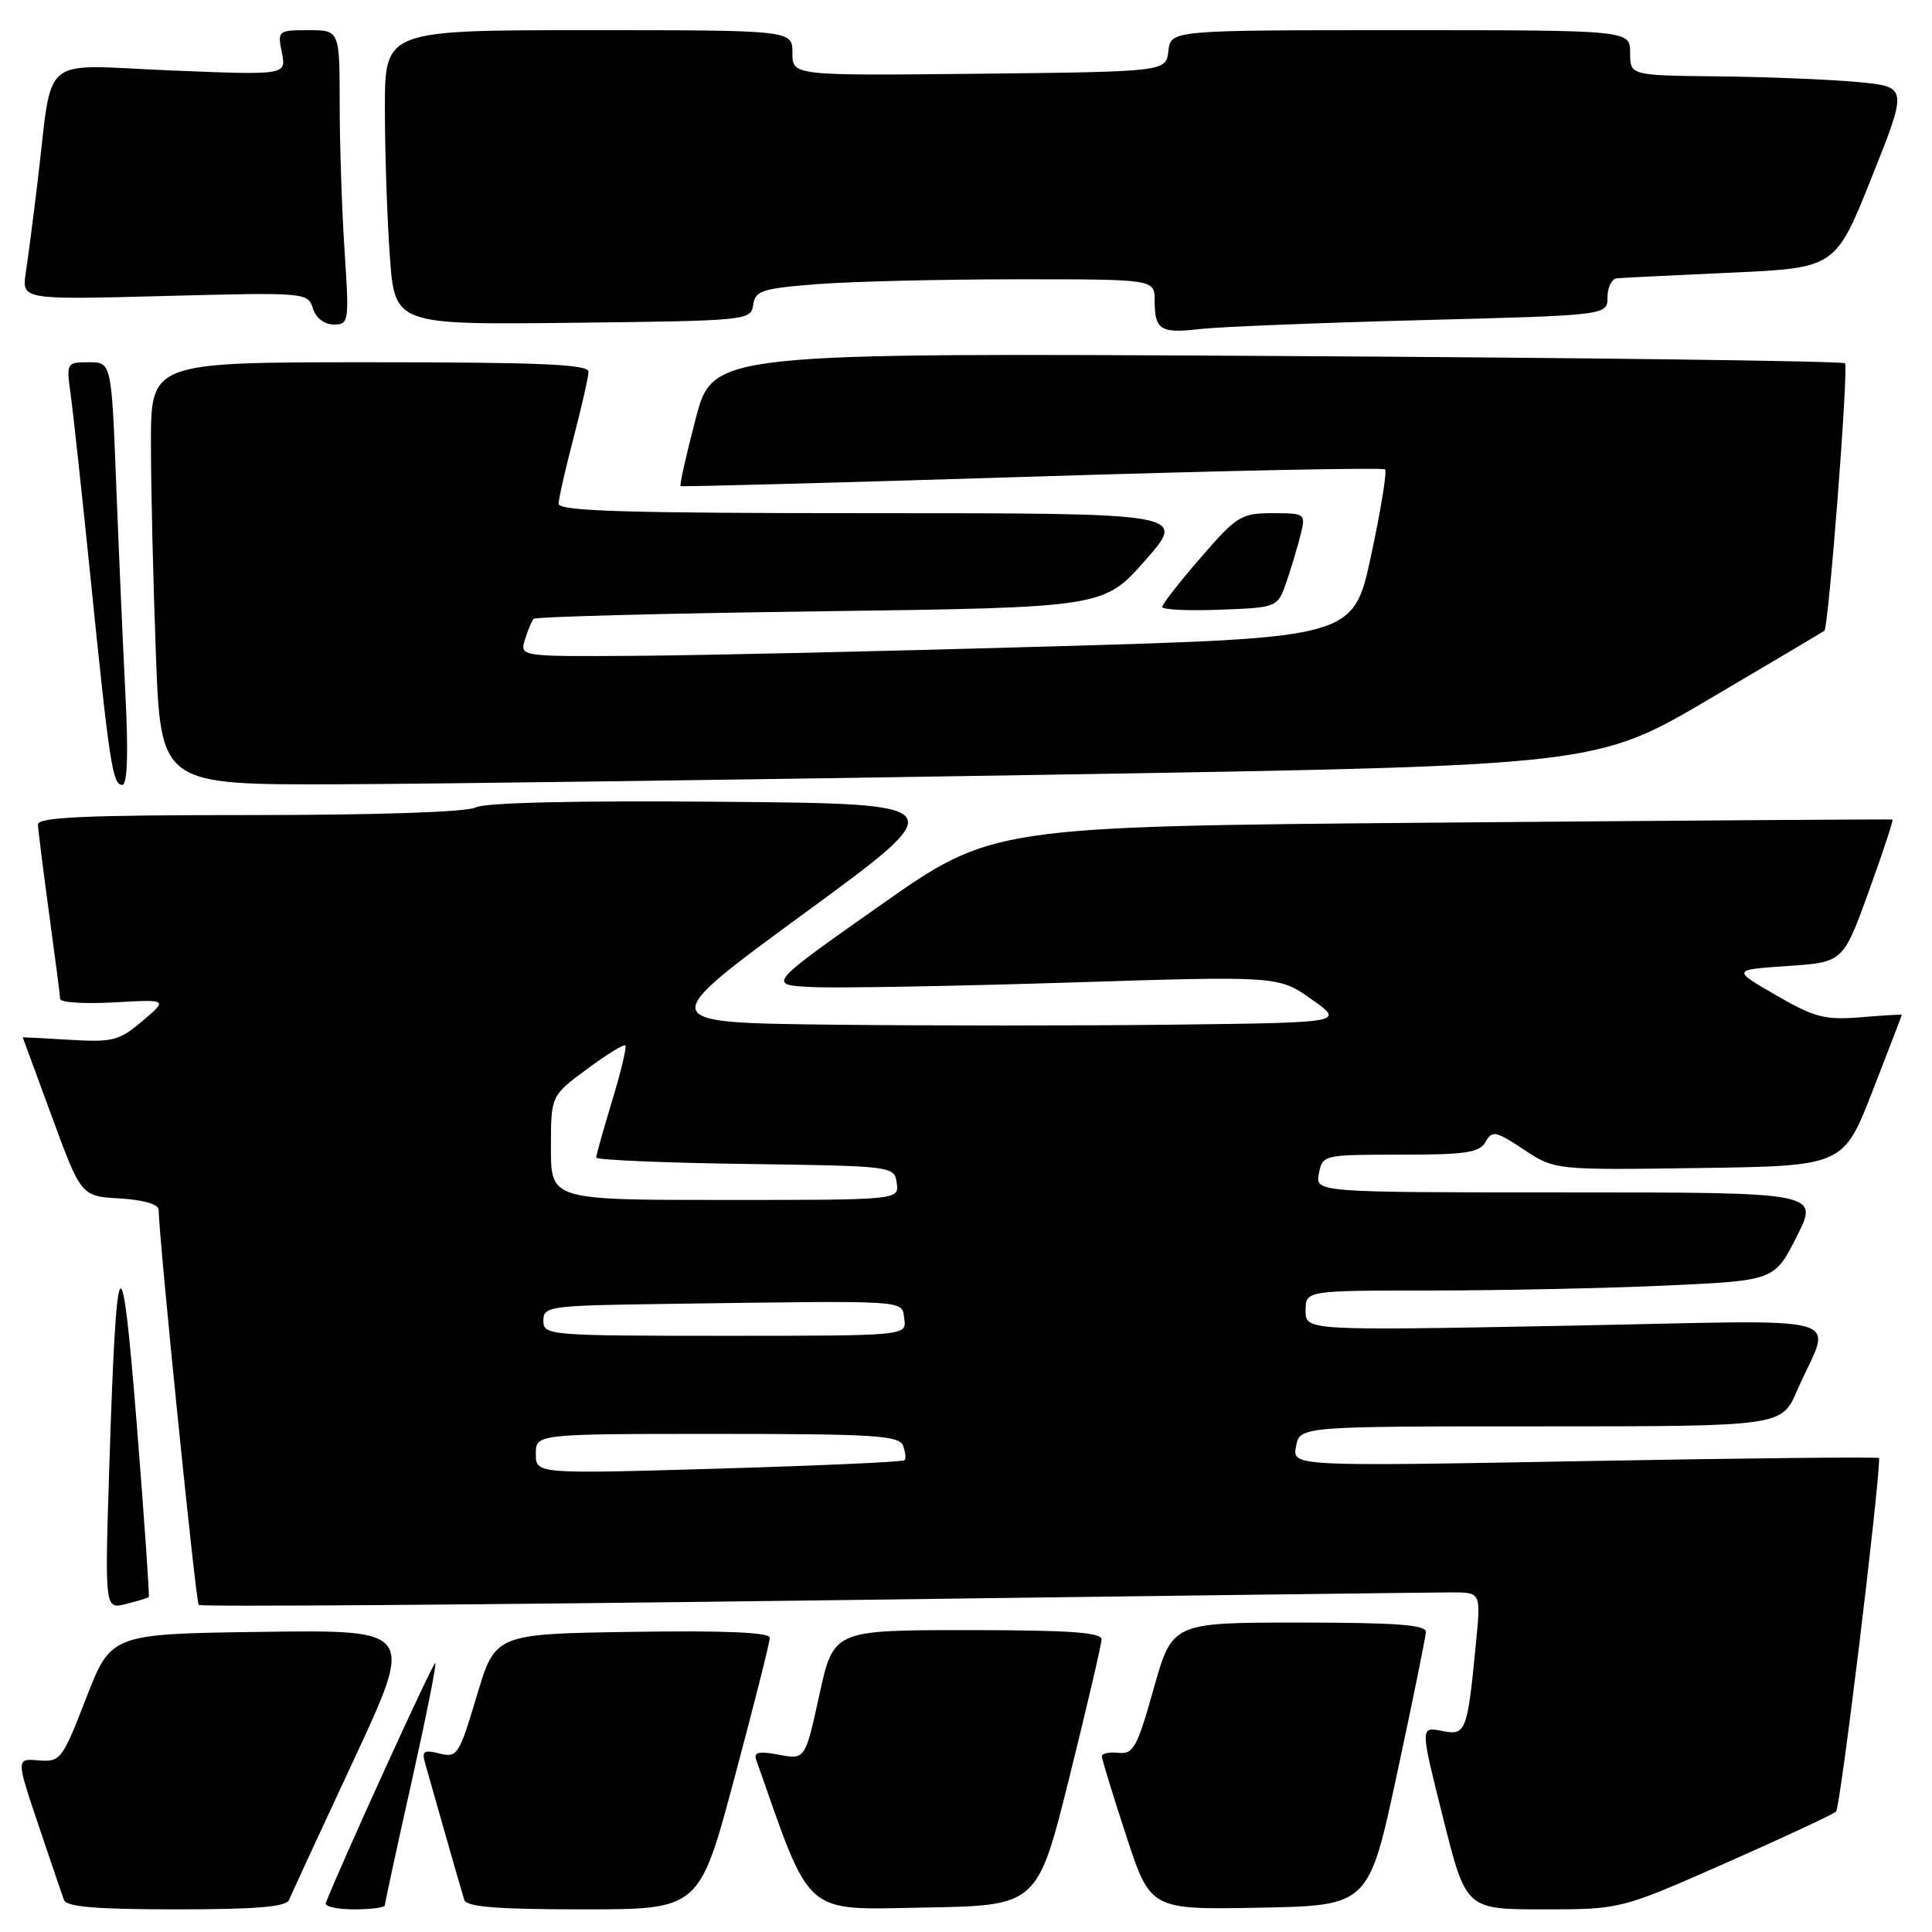 <?xml version="1.0" encoding="UTF-8" standalone="no"?>
<!DOCTYPE svg PUBLIC "-//W3C//DTD SVG 1.1//EN" "http://www.w3.org/Graphics/SVG/1.1/DTD/svg11.dtd" >
<svg xmlns="http://www.w3.org/2000/svg" xmlns:xlink="http://www.w3.org/1999/xlink" version="1.1" viewBox="0 0 256 256">
 <g >
 <path fill="currentColor"
d=" M 38.30 251.75 C 38.58 251.06 42.43 242.73 46.86 233.23 C 54.90 215.96 54.90 215.96 34.81 216.23 C 14.72 216.50 14.72 216.50 11.42 225.00 C 8.24 233.19 8.01 233.49 5.12 233.26 C 2.13 233.01 2.13 233.01 5.07 241.76 C 6.69 246.56 8.22 251.06 8.47 251.75 C 8.82 252.67 12.74 253.00 23.36 253.00 C 33.96 253.00 37.92 252.67 38.30 251.75 Z  M 51.00 252.46 C 51.00 252.16 52.57 244.88 54.50 236.29 C 56.42 227.70 57.86 220.52 57.68 220.35 C 57.44 220.11 45.34 246.64 43.17 252.15 C 42.98 252.62 44.67 253.00 46.92 253.00 C 49.16 253.00 51.00 252.76 51.00 252.46 Z  M 97.33 235.54 C 99.90 225.94 102.00 217.61 102.00 217.02 C 102.00 216.30 96.18 216.04 83.81 216.23 C 65.62 216.50 65.62 216.50 63.17 224.73 C 60.83 232.56 60.59 232.93 58.24 232.35 C 56.17 231.83 55.87 232.03 56.32 233.61 C 56.62 234.65 57.82 238.88 58.99 243.00 C 60.16 247.12 61.30 251.06 61.52 251.75 C 61.83 252.68 65.90 253.00 77.30 253.00 C 92.67 253.00 92.67 253.00 97.33 235.54 Z  M 141.70 235.50 C 144.02 226.15 145.94 217.94 145.96 217.25 C 145.99 216.30 141.80 216.00 128.23 216.00 C 110.45 216.00 110.45 216.00 108.57 224.58 C 106.69 233.16 106.69 233.16 103.21 232.51 C 100.56 232.01 99.84 232.17 100.20 233.18 C 107.59 254.20 106.27 253.05 122.49 252.76 C 137.47 252.50 137.47 252.50 141.70 235.50 Z  M 185.12 235.00 C 187.19 225.38 188.90 216.94 188.94 216.25 C 188.99 215.30 185.00 215.00 172.17 215.00 C 155.34 215.00 155.34 215.00 152.87 223.75 C 150.68 231.55 150.17 232.47 148.21 232.26 C 146.99 232.13 146.00 232.33 146.00 232.71 C 146.00 233.09 147.45 237.82 149.22 243.22 C 152.44 253.05 152.44 253.05 166.90 252.78 C 181.37 252.50 181.37 252.50 185.12 235.00 Z  M 228.62 246.88 C 236.26 243.51 242.86 240.43 243.29 240.04 C 243.85 239.53 248.99 197.32 249.00 193.20 C 249.00 193.03 231.50 193.21 210.11 193.60 C 171.22 194.31 171.22 194.31 171.73 191.65 C 172.23 189.00 172.23 189.00 204.15 189.00 C 236.07 189.00 236.07 189.00 238.13 184.25 C 242.66 173.81 246.62 174.92 207.47 175.67 C 173.00 176.32 173.00 176.32 173.00 173.66 C 173.00 171.00 173.00 171.00 189.75 171.00 C 198.96 170.99 212.94 170.70 220.82 170.34 C 235.13 169.68 235.13 169.68 238.08 163.84 C 241.03 158.00 241.03 158.00 207.65 158.00 C 174.28 158.00 174.28 158.00 174.76 155.50 C 175.23 153.03 175.34 153.00 185.57 153.00 C 194.25 153.00 196.05 152.73 196.85 151.30 C 197.72 149.76 198.17 149.85 201.91 152.32 C 206.02 155.04 206.02 155.04 225.14 154.77 C 244.26 154.50 244.26 154.50 248.13 144.55 C 250.26 139.08 252.00 134.54 252.00 134.47 C 252.00 134.40 249.56 134.54 246.58 134.79 C 241.80 135.18 240.46 134.83 235.33 131.87 C 229.50 128.50 229.50 128.50 236.87 128.00 C 244.23 127.50 244.23 127.50 247.63 118.09 C 249.50 112.92 250.91 108.65 250.76 108.59 C 250.62 108.54 223.72 108.72 191.00 109.00 C 131.50 109.50 131.50 109.50 116.58 120.00 C 101.67 130.50 101.67 130.50 107.59 130.79 C 110.84 130.95 126.08 130.68 141.45 130.20 C 169.38 129.31 169.38 129.31 173.78 132.41 C 178.17 135.50 178.17 135.50 155.65 135.77 C 143.27 135.92 122.71 135.92 109.97 135.77 C 86.80 135.50 86.80 135.50 106.60 121.00 C 126.41 106.50 126.41 106.50 95.66 106.24 C 76.27 106.07 64.22 106.35 63.03 106.99 C 61.87 107.60 50.13 108.00 33.07 108.00 C 11.26 108.00 5.01 108.28 5.03 109.25 C 5.05 109.94 5.71 115.22 6.50 121.00 C 7.29 126.78 7.95 131.89 7.97 132.36 C 7.99 132.84 11.21 133.04 15.13 132.82 C 22.26 132.42 22.26 132.42 18.88 135.28 C 15.80 137.90 14.95 138.12 9.25 137.78 C 5.81 137.57 3.01 137.43 3.01 137.45 C 3.02 137.48 4.76 142.22 6.89 148.00 C 10.75 158.50 10.75 158.50 15.88 158.80 C 19.01 158.99 21.01 159.57 21.02 160.30 C 21.09 164.40 25.94 212.27 26.33 212.66 C 26.59 212.92 63.16 212.65 107.61 212.07 C 152.05 211.48 190.18 211.00 192.33 211.00 C 196.23 211.00 196.23 211.00 195.57 217.75 C 194.42 229.58 194.25 230.00 191.02 229.35 C 188.18 228.79 188.18 228.79 191.22 240.89 C 194.25 253.00 194.25 253.00 204.50 253.00 C 214.75 253.00 214.75 253.00 228.62 246.88 Z  M 19.71 211.62 C 19.83 211.50 19.12 201.30 18.14 188.95 C 16.10 163.35 15.44 164.33 14.48 194.37 C 13.88 213.25 13.88 213.25 16.69 212.54 C 18.23 212.15 19.59 211.74 19.71 211.62 Z  M 16.63 92.25 C 16.30 85.79 15.75 73.19 15.40 64.25 C 14.77 48.00 14.77 48.00 11.77 48.00 C 8.82 48.00 8.78 48.06 9.36 52.25 C 9.69 54.59 10.87 65.50 11.99 76.50 C 14.51 101.31 14.92 104.00 16.20 104.00 C 16.87 104.00 17.02 99.98 16.63 92.25 Z  M 140.00 102.64 C 211.50 101.45 211.50 101.45 226.50 92.62 C 234.75 87.76 241.61 83.69 241.74 83.58 C 242.31 83.05 244.97 48.63 244.47 48.14 C 244.17 47.84 210.29 47.40 169.19 47.17 C 94.47 46.75 94.47 46.75 92.18 55.49 C 90.92 60.29 90.02 64.31 90.19 64.41 C 90.36 64.52 111.32 63.95 136.77 63.16 C 162.22 62.36 183.26 61.93 183.53 62.20 C 183.80 62.47 182.97 67.59 181.68 73.59 C 179.35 84.50 179.35 84.50 139.43 85.65 C 117.47 86.29 92.61 86.85 84.18 86.90 C 68.87 87.00 68.87 87.00 69.56 84.75 C 69.94 83.51 70.45 82.28 70.71 82.00 C 70.96 81.72 88.06 81.28 108.70 81.00 C 146.24 80.50 146.24 80.50 151.75 74.25 C 157.26 68.00 157.26 68.00 115.63 68.00 C 82.98 68.00 74.00 67.73 74.02 66.75 C 74.03 66.06 74.92 62.12 76.00 58.00 C 77.08 53.88 77.97 49.94 77.98 49.25 C 78.00 48.28 71.54 48.00 49.00 48.00 C 20.00 48.00 20.00 48.00 20.00 58.75 C 20.00 64.66 20.30 77.26 20.66 86.75 C 21.31 104.00 21.31 104.00 44.91 103.92 C 57.88 103.87 100.67 103.29 140.00 102.64 Z  M 170.50 77.00 C 171.15 75.08 171.99 72.26 172.36 70.75 C 173.02 68.06 172.94 68.00 168.62 68.00 C 164.47 68.00 163.88 68.36 159.10 73.89 C 156.29 77.12 154.00 80.07 154.00 80.43 C 154.00 80.79 157.44 80.95 161.65 80.79 C 169.30 80.50 169.30 80.50 170.50 77.00 Z  M 188.25 42.42 C 213.00 41.78 213.00 41.78 213.00 39.39 C 213.00 38.07 213.56 36.95 214.25 36.88 C 214.94 36.81 221.74 36.47 229.36 36.13 C 243.22 35.50 243.22 35.50 248.01 23.50 C 252.80 11.50 252.80 11.50 246.15 10.87 C 242.49 10.53 234.21 10.19 227.75 10.12 C 216.00 10.00 216.00 10.00 216.00 7.00 C 216.00 4.00 216.00 4.00 185.57 4.00 C 155.13 4.00 155.13 4.00 154.82 6.75 C 154.50 9.50 154.50 9.50 129.75 9.77 C 105.00 10.03 105.00 10.03 105.00 7.02 C 105.00 4.00 105.00 4.00 78.00 4.00 C 51.00 4.00 51.00 4.00 51.00 14.35 C 51.00 20.04 51.29 28.82 51.65 33.86 C 52.30 43.04 52.30 43.04 75.90 42.77 C 99.03 42.51 99.51 42.46 99.80 40.39 C 100.07 38.51 100.97 38.22 108.30 37.65 C 112.81 37.30 124.71 37.01 134.75 37.01 C 153.00 37.00 153.00 37.00 153.00 39.83 C 153.00 43.72 153.77 44.21 158.98 43.60 C 161.47 43.31 174.64 42.78 188.25 42.42 Z  M 45.66 33.25 C 45.30 27.89 45.01 19.11 45.01 13.75 C 45.00 4.00 45.00 4.00 40.88 4.00 C 36.83 4.00 36.76 4.06 37.35 6.98 C 37.94 9.96 37.94 9.96 22.55 9.33 C 4.97 8.60 7.06 6.86 4.99 24.00 C 4.43 28.68 3.72 34.12 3.42 36.11 C 2.87 39.72 2.87 39.72 21.82 39.22 C 40.52 38.73 40.79 38.76 41.46 40.86 C 41.86 42.14 42.97 43.00 44.22 43.00 C 46.23 43.00 46.28 42.67 45.66 33.25 Z  M 71.00 192.65 C 71.00 190.00 71.00 190.00 95.03 190.00 C 115.77 190.00 119.14 190.21 119.65 191.54 C 119.98 192.39 120.07 193.27 119.85 193.49 C 119.63 193.71 108.55 194.21 95.22 194.60 C 71.00 195.31 71.00 195.31 71.00 192.65 Z  M 72.00 175.00 C 72.00 173.09 72.74 172.99 88.00 172.78 C 121.02 172.32 119.46 172.22 119.82 174.75 C 120.14 177.00 120.14 177.00 96.07 177.00 C 72.67 177.00 72.00 176.94 72.00 175.00 Z  M 73.00 152.10 C 73.00 145.19 73.00 145.19 77.75 141.68 C 80.36 139.74 82.66 138.32 82.86 138.53 C 83.06 138.73 82.28 142.03 81.11 145.85 C 79.95 149.68 79.00 153.07 79.00 153.38 C 79.00 153.70 87.89 154.08 98.75 154.23 C 118.38 154.50 118.50 154.51 118.82 156.75 C 119.14 159.00 119.14 159.00 96.07 159.00 C 73.00 159.00 73.00 159.00 73.00 152.10 Z "/>
</g>
</svg>